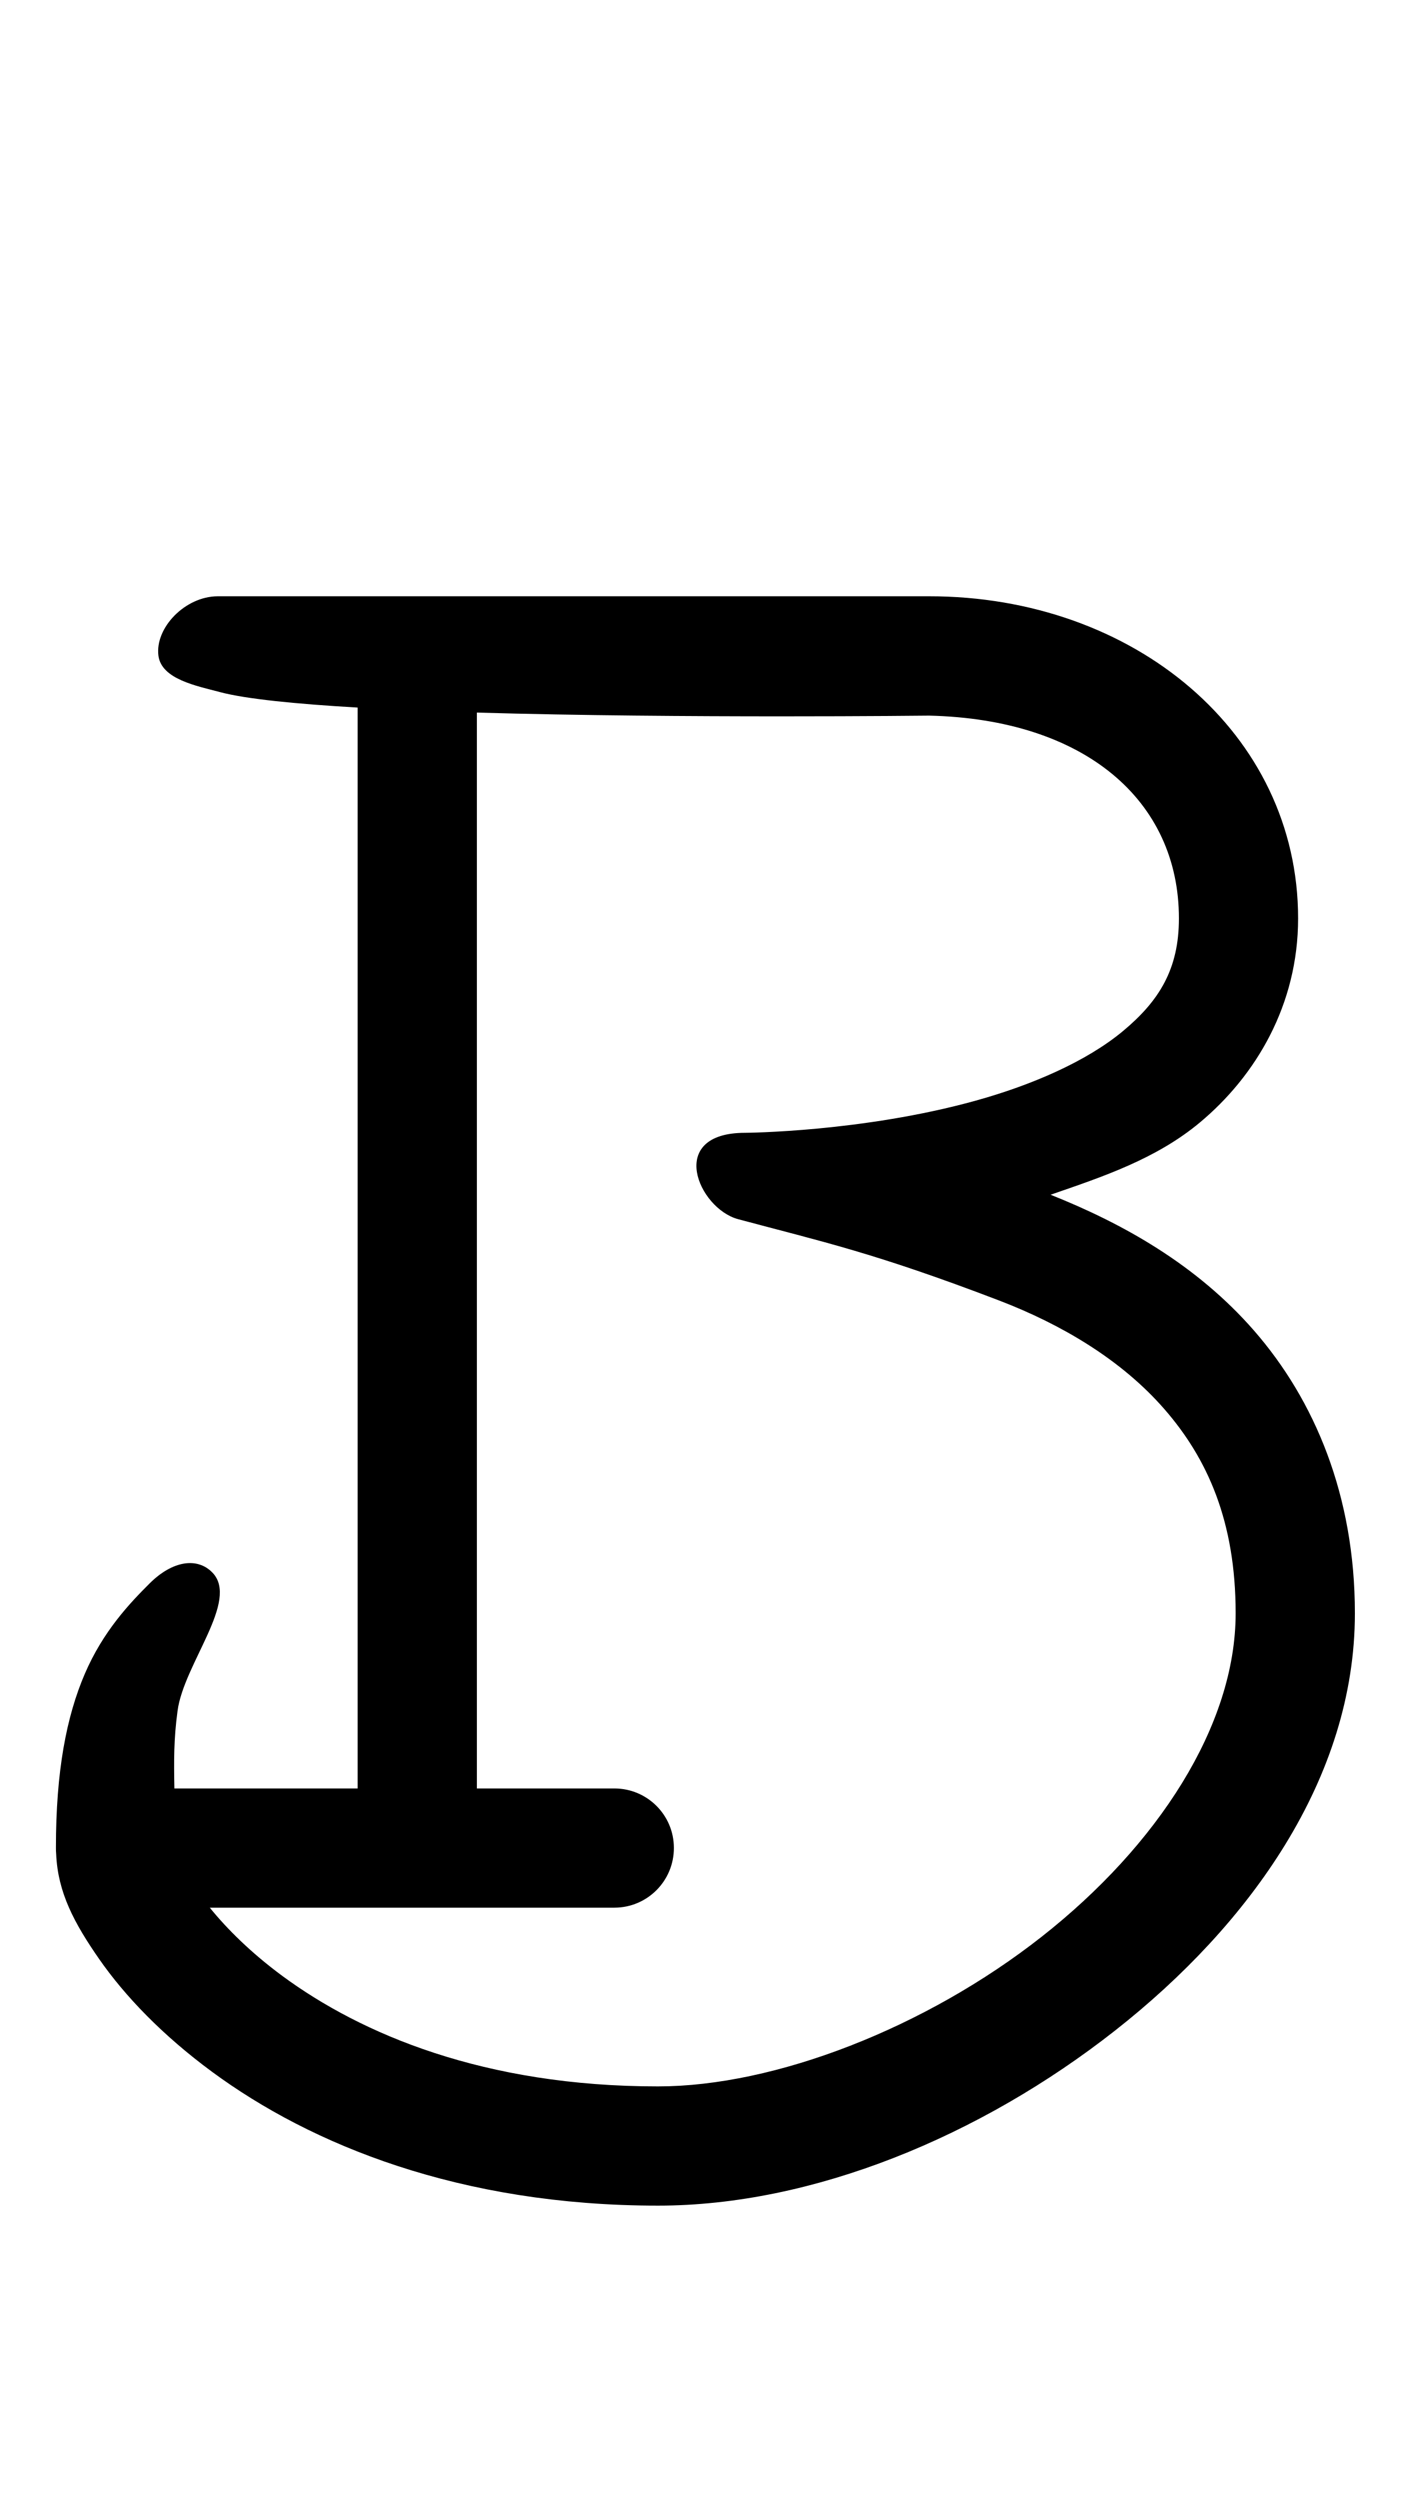 <?xml version="1.0" encoding="UTF-8" standalone="no"?>
<!-- Created with Inkscape (http://www.inkscape.org/) -->

<svg
   width="24"
   height="42"
   viewBox="0 0 6.35 11.113"
   version="1.1"
   id="svg5"
   sodipodi:docname="B.svg"
   inkscape:version="1.1.1 (3bf5ae0d25, 2021-09-20)"
   xmlns:inkscape="http://www.inkscape.org/namespaces/inkscape"
   xmlns:sodipodi="http://sodipodi.sourceforge.net/DTD/sodipodi-0.dtd"
   xmlns="http://www.w3.org/2000/svg"
   xmlns:svg="http://www.w3.org/2000/svg">
  <sodipodi:namedview
     id="namedview7"
     pagecolor="#ffffff"
     bordercolor="#666666"
     borderopacity="1.0"
     inkscape:pageshadow="2"
     inkscape:pageopacity="0.0"
     inkscape:pagecheckerboard="0"
     inkscape:document-units="mm"
     showgrid="false"
     units="px"
     width="32px"
     showguides="true"
     inkscape:guide-bbox="true"
     inkscape:zoom="11.313709"
     inkscape:cx="15.77732"
     inkscape:cy="35.222756"
     inkscape:window-width="1889"
     inkscape:window-height="1058"
     inkscape:window-x="31"
     inkscape:window-y="0"
     inkscape:window-maximized="1"
     inkscape:current-layer="layer1">
    <sodipodi:guide
       position="0.265,2.91"
       orientation="0,1"
       id="guide900"
       inkscape:label=""
       inkscape:locked="false"
       inkscape:color="rgb(0,0,255)" />
    <sodipodi:guide
       position="0.265,1.588"
       orientation="0,1"
       id="guide902"
       inkscape:label=""
       inkscape:locked="false"
       inkscape:color="rgb(0,0,255)" />
    <sodipodi:guide
       position="0.265,8.202"
       orientation="0,1"
       id="guide904"
       inkscape:label=""
       inkscape:locked="false"
       inkscape:color="rgb(0,0,255)" />
    <sodipodi:guide
       position="0.265,9.525"
       orientation="0,1"
       id="guide906"
       inkscape:label=""
       inkscape:locked="false"
       inkscape:color="rgb(0,0,255)" />
    <sodipodi:guide
       position="0.265,5.821"
       orientation="0,1"
       id="guide908"
       inkscape:label=""
       inkscape:locked="false"
       inkscape:color="rgb(0,0,255)" />
    <sodipodi:guide
       position="0.265,5.027"
       orientation="0,1"
       id="guide910"
       inkscape:label=""
       inkscape:locked="false"
       inkscape:color="rgb(0,0,255)" />
    <sodipodi:guide
       position="0.751,8.467"
       orientation="0,1"
       id="guide2443"
       inkscape:label=""
       inkscape:locked="false"
       inkscape:color="rgb(0,0,255)" />
    <sodipodi:guide
       position="0.265,10.848"
       orientation="-1,0"
       id="guide3539"
       inkscape:label=""
       inkscape:locked="false"
       inkscape:color="rgb(0,0,255)" />
  </sodipodi:namedview>
  <defs
     id="defs2">
    <inkscape:perspective
       sodipodi:type="inkscape:persp3d"
       inkscape:vp_x="0 : 5.5562505 : 1"
       inkscape:vp_y="0 : 1000 : 0"
       inkscape:vp_z="8.4666668 : 5.5562505 : 1"
       inkscape:persp3d-origin="4.2333334 : 3.704167 : 1"
       id="perspective2796" />
  </defs>
  <g
     inkscape:label="Layer 1"
     inkscape:groupmode="layer"
     id="layer1">
    <path
       id="path3985"
       style="color:#000000;fill:#000000;stroke-width:3.78;stroke-linecap:round;stroke-linejoin:round;-inkscape-stroke:none"
       d="m 3.654,10.002 c -0.55,0.002 -1.055,0.53 -0.996,0.996 0.05,0.397 0.645,0.508 1.031,0.611 0.433,0.116 1.278,0.2 2.312,0.26 V 30 H 2.926 C 2.917,29.536 2.915,29.174 2.979,28.699 3.084,27.908 4.024,26.848 3.562,26.377 3.313,26.122 2.9,26.173 2.51,26.561 2.182,26.888 1.733,27.357 1.424,28.074 1.115,28.792 0.937,29.712 0.938,30.996 c -1.3692e-4,0.035 5.8951e-4,0.07 0.004,0.104 0.027,0.647 0.306,1.163 0.719,1.758 0.435,0.626 1.067,1.284 1.898,1.896 1.663,1.224 4.158,2.244 7.484,2.244 2.591,0 5.406,-1.159 7.67,-2.938 2.264,-1.778 4.023,-4.234 4.023,-6.998 0,-1.983 -0.681,-3.581 -1.691,-4.74 -0.969,-1.111 -2.207,-1.8 -3.416,-2.281 0.873,-0.301 1.768,-0.598 2.502,-1.209 0.944,-0.786 1.652,-1.977 1.652,-3.426 0,-3.107 -2.751,-5.404 -6.193,-5.404 H 6.998 Z m 4.348,1.951 c 3.46,0.101 7.588,0.051 7.588,0.051 2.621,0.061 4.193,1.429 4.193,3.402 0,0.848 -0.329,1.382 -0.938,1.889 -0.608,0.506 -1.521,0.904 -2.473,1.168 -1.904,0.528 -3.867,0.539 -3.867,0.539 -1.334,0 -0.788,1.27 -0.119,1.449 1.418,0.38 2.276,0.56 4.377,1.363 1.05,0.402 2.054,0.995 2.775,1.822 0.721,0.827 1.197,1.879 1.197,3.426 0,1.883 -1.309,3.896 -3.256,5.426 -1.947,1.53 -4.475,2.51 -6.438,2.51 -2.921,0 -4.98,-0.878 -6.305,-1.854 C 4.216,32.76 3.812,32.36 3.52,32 H 10.312 c 0.552,-0.002 0.998,-0.451 0.996,-1.004 C 11.307,30.446 10.862,30.002 10.312,30 H 8.002 Z"
       transform="scale(0.265)" />
  </g>
</svg>

